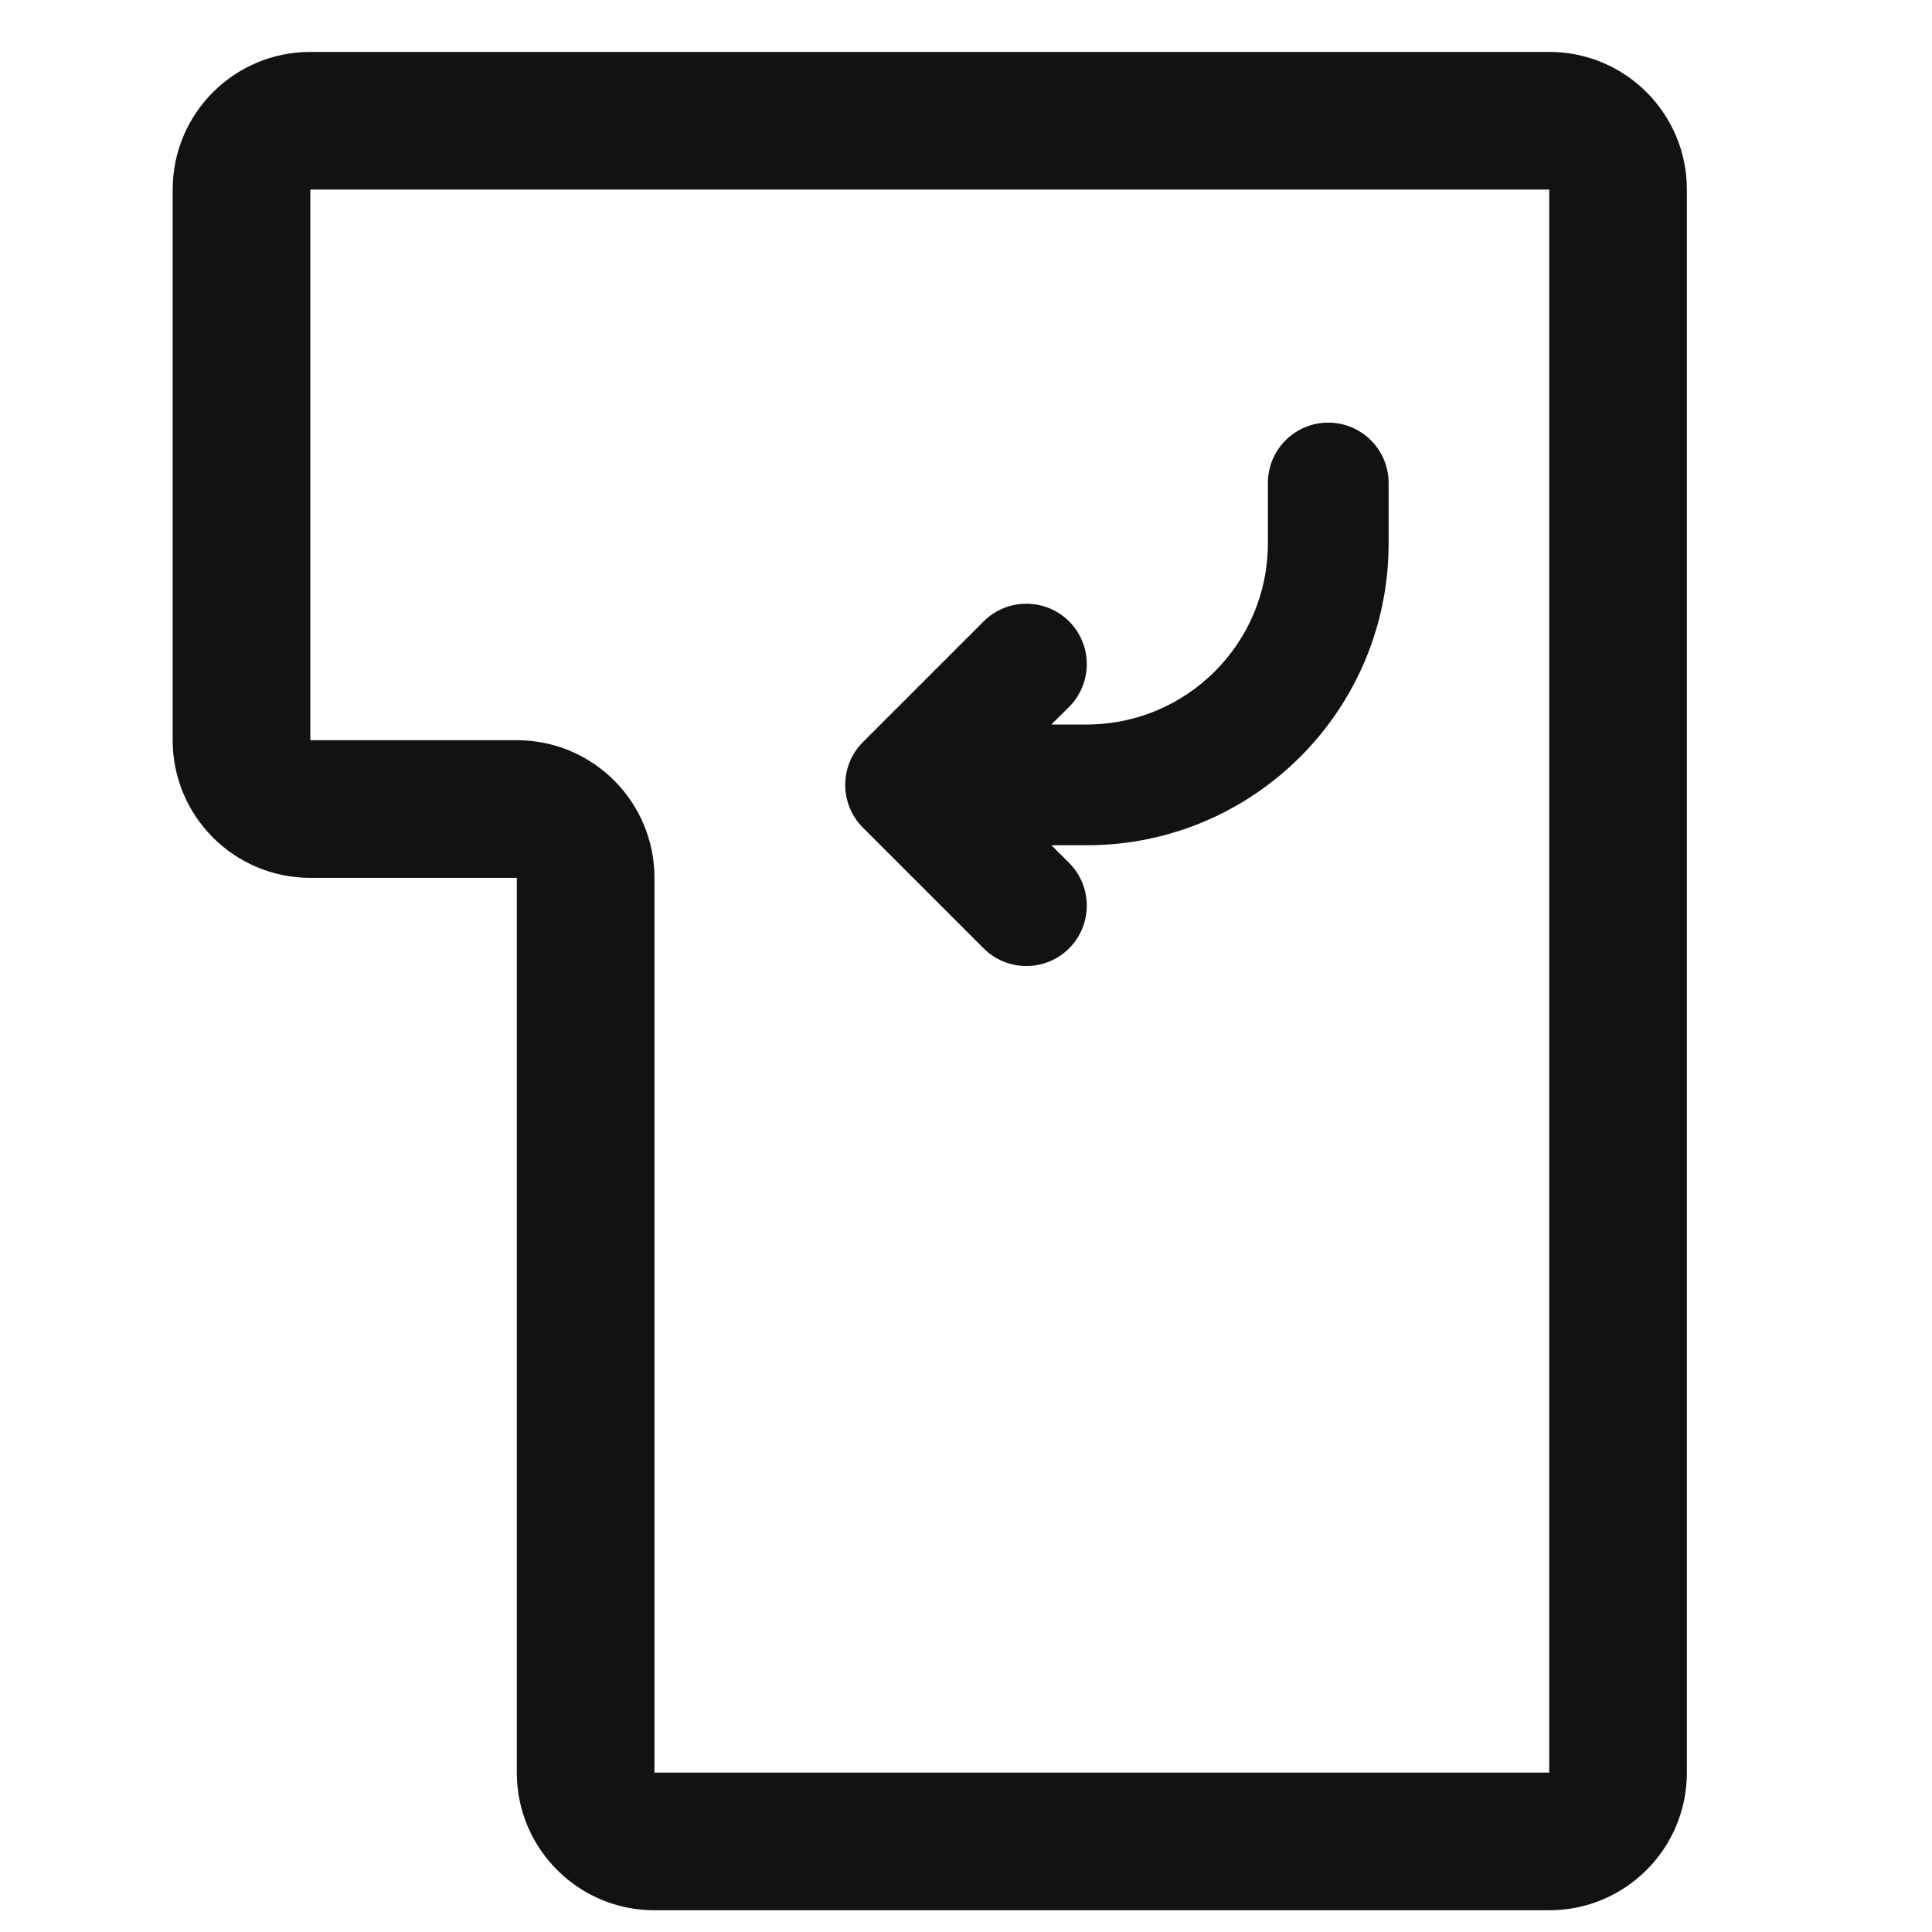 <svg width="16" height="16" viewBox="0 0 16 16" fill="none" xmlns="http://www.w3.org/2000/svg">
<path fill-rule="evenodd" clip-rule="evenodd" d="M2.57 0.43C1.94 0.43 1.43 0.94 1.43 1.57V6.13C1.43 6.76 1.94 7.27 2.57 7.27H4.28L4.28 14.68C4.28 15.31 4.79 15.82 5.42 15.82H12.83C13.46 15.82 13.97 15.31 13.97 14.68V1.57C13.97 0.94 13.46 0.43 12.83 0.43H2.57ZM2.57 0.43L2.57 1.57V6.13L4.28 6.13C4.91 6.13 5.42 6.64 5.42 7.27V14.68H4.28L5.42 14.68H12.83V1.57H2.57V0.43ZM11.5 4C11.5 3.724 11.276 3.5 11 3.5C10.724 3.5 10.5 3.724 10.5 4V4.5C10.5 5.328 9.828 6 9 6H8.707L8.854 5.854C9.049 5.658 9.049 5.342 8.854 5.146C8.658 4.951 8.342 4.951 8.146 5.146L7.146 6.146C6.951 6.342 6.951 6.658 7.146 6.854L8.146 7.854C8.342 8.049 8.658 8.049 8.854 7.854C9.049 7.658 9.049 7.342 8.854 7.146L8.707 7H9C10.381 7 11.5 5.881 11.5 4.5V4Z" fill="#121214"/>
</svg>
